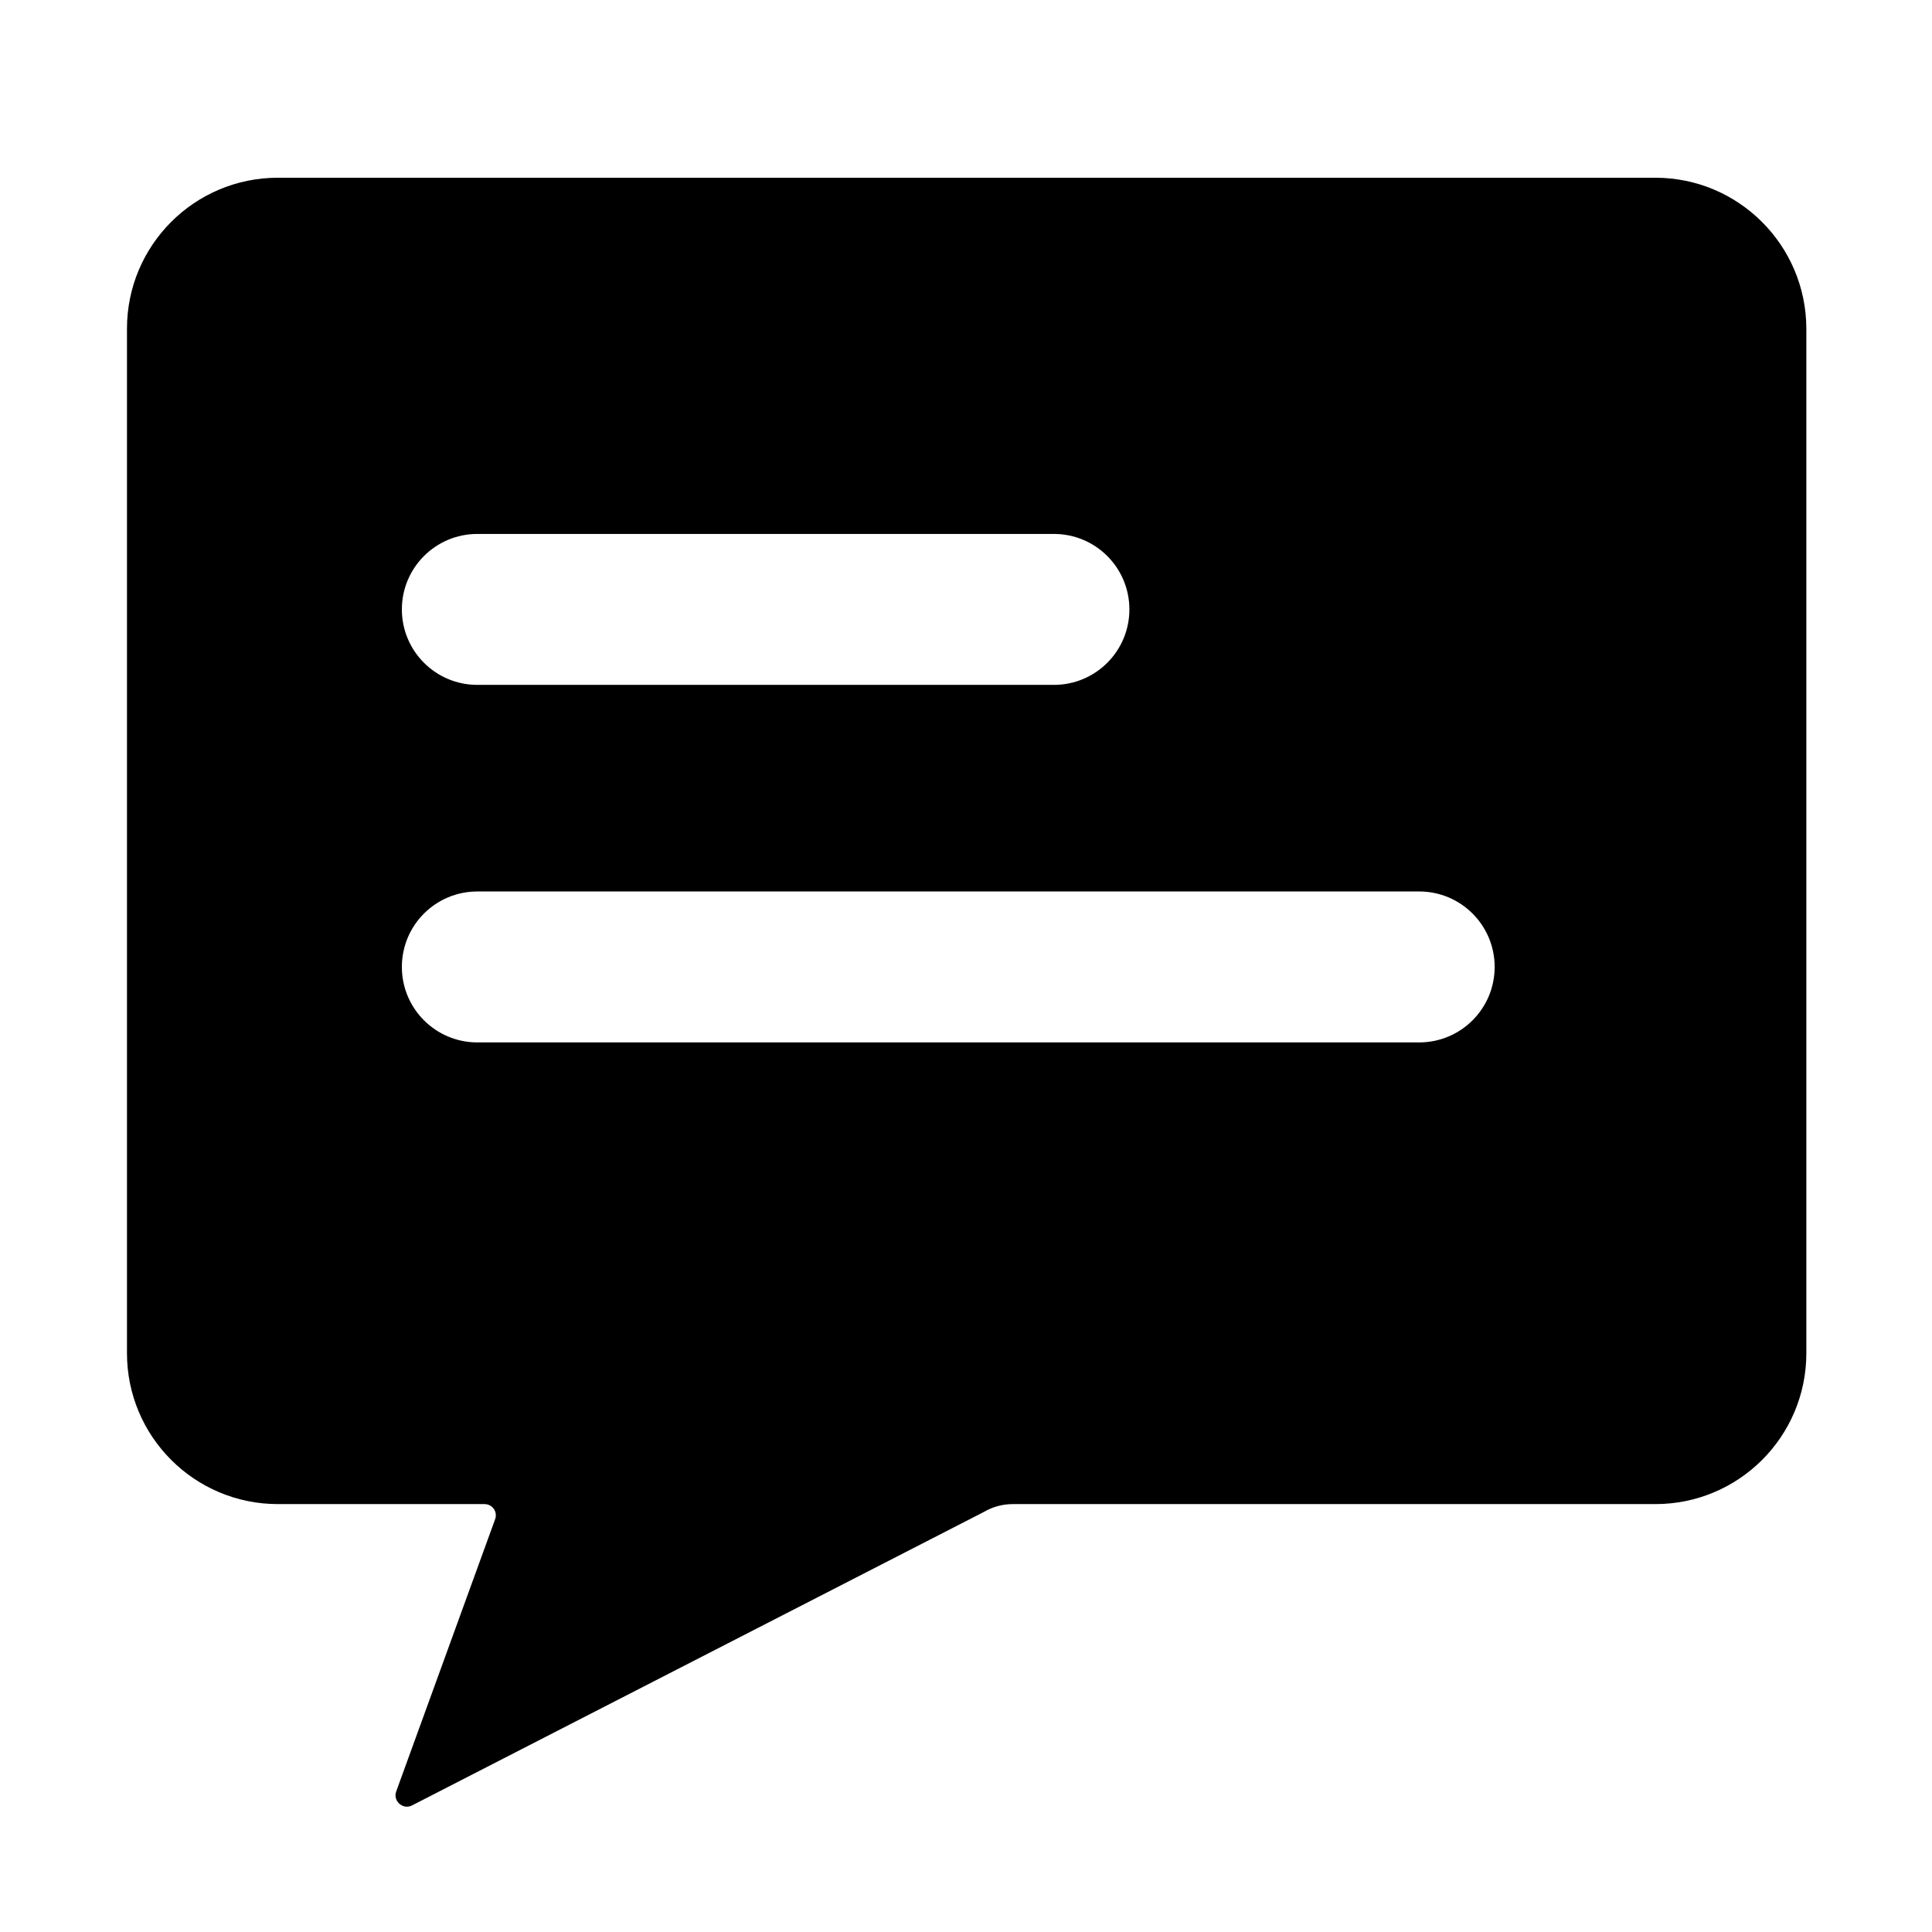 <?xml version="1.0" standalone="no"?><!DOCTYPE svg PUBLIC "-//W3C//DTD SVG 1.1//EN" "http://www.w3.org/Graphics/SVG/1.1/DTD/svg11.dtd"><svg t="1639993661154" class="icon" viewBox="0 0 1024 1024" version="1.1" xmlns="http://www.w3.org/2000/svg" p-id="4884" xmlns:xlink="http://www.w3.org/1999/xlink" width="128" height="128"><defs><style type="text/css"></style></defs><path d="M877.3 94.2h-730c-44.2 0-80 35.8-80 80v543c0 44.2 35.8 80 80 80h109.5c4.2 0 7.1 4.1 5.6 8.1L210 949.5c-1.9 5.2 3.8 10 8.6 7.3l302.8-155.4c4.6-2.7 9.9-4.2 15.3-4.2h340.7c44.2 0 80-35.8 80-80v-543c-0.1-44.2-35.9-80-80.1-80zM253 283h305.6c22.1 0 40 17.9 40 40s-17.9 40-40 40H253c-22.1 0-40-17.9-40-40s17.9-40 40-40z m499.2 269.5H253c-22.1 0-40-17.9-40-40s17.9-40 40-40h499.2c22.1 0 40 17.9 40 40s-17.9 40-40 40z" p-id="4885"></path></svg>